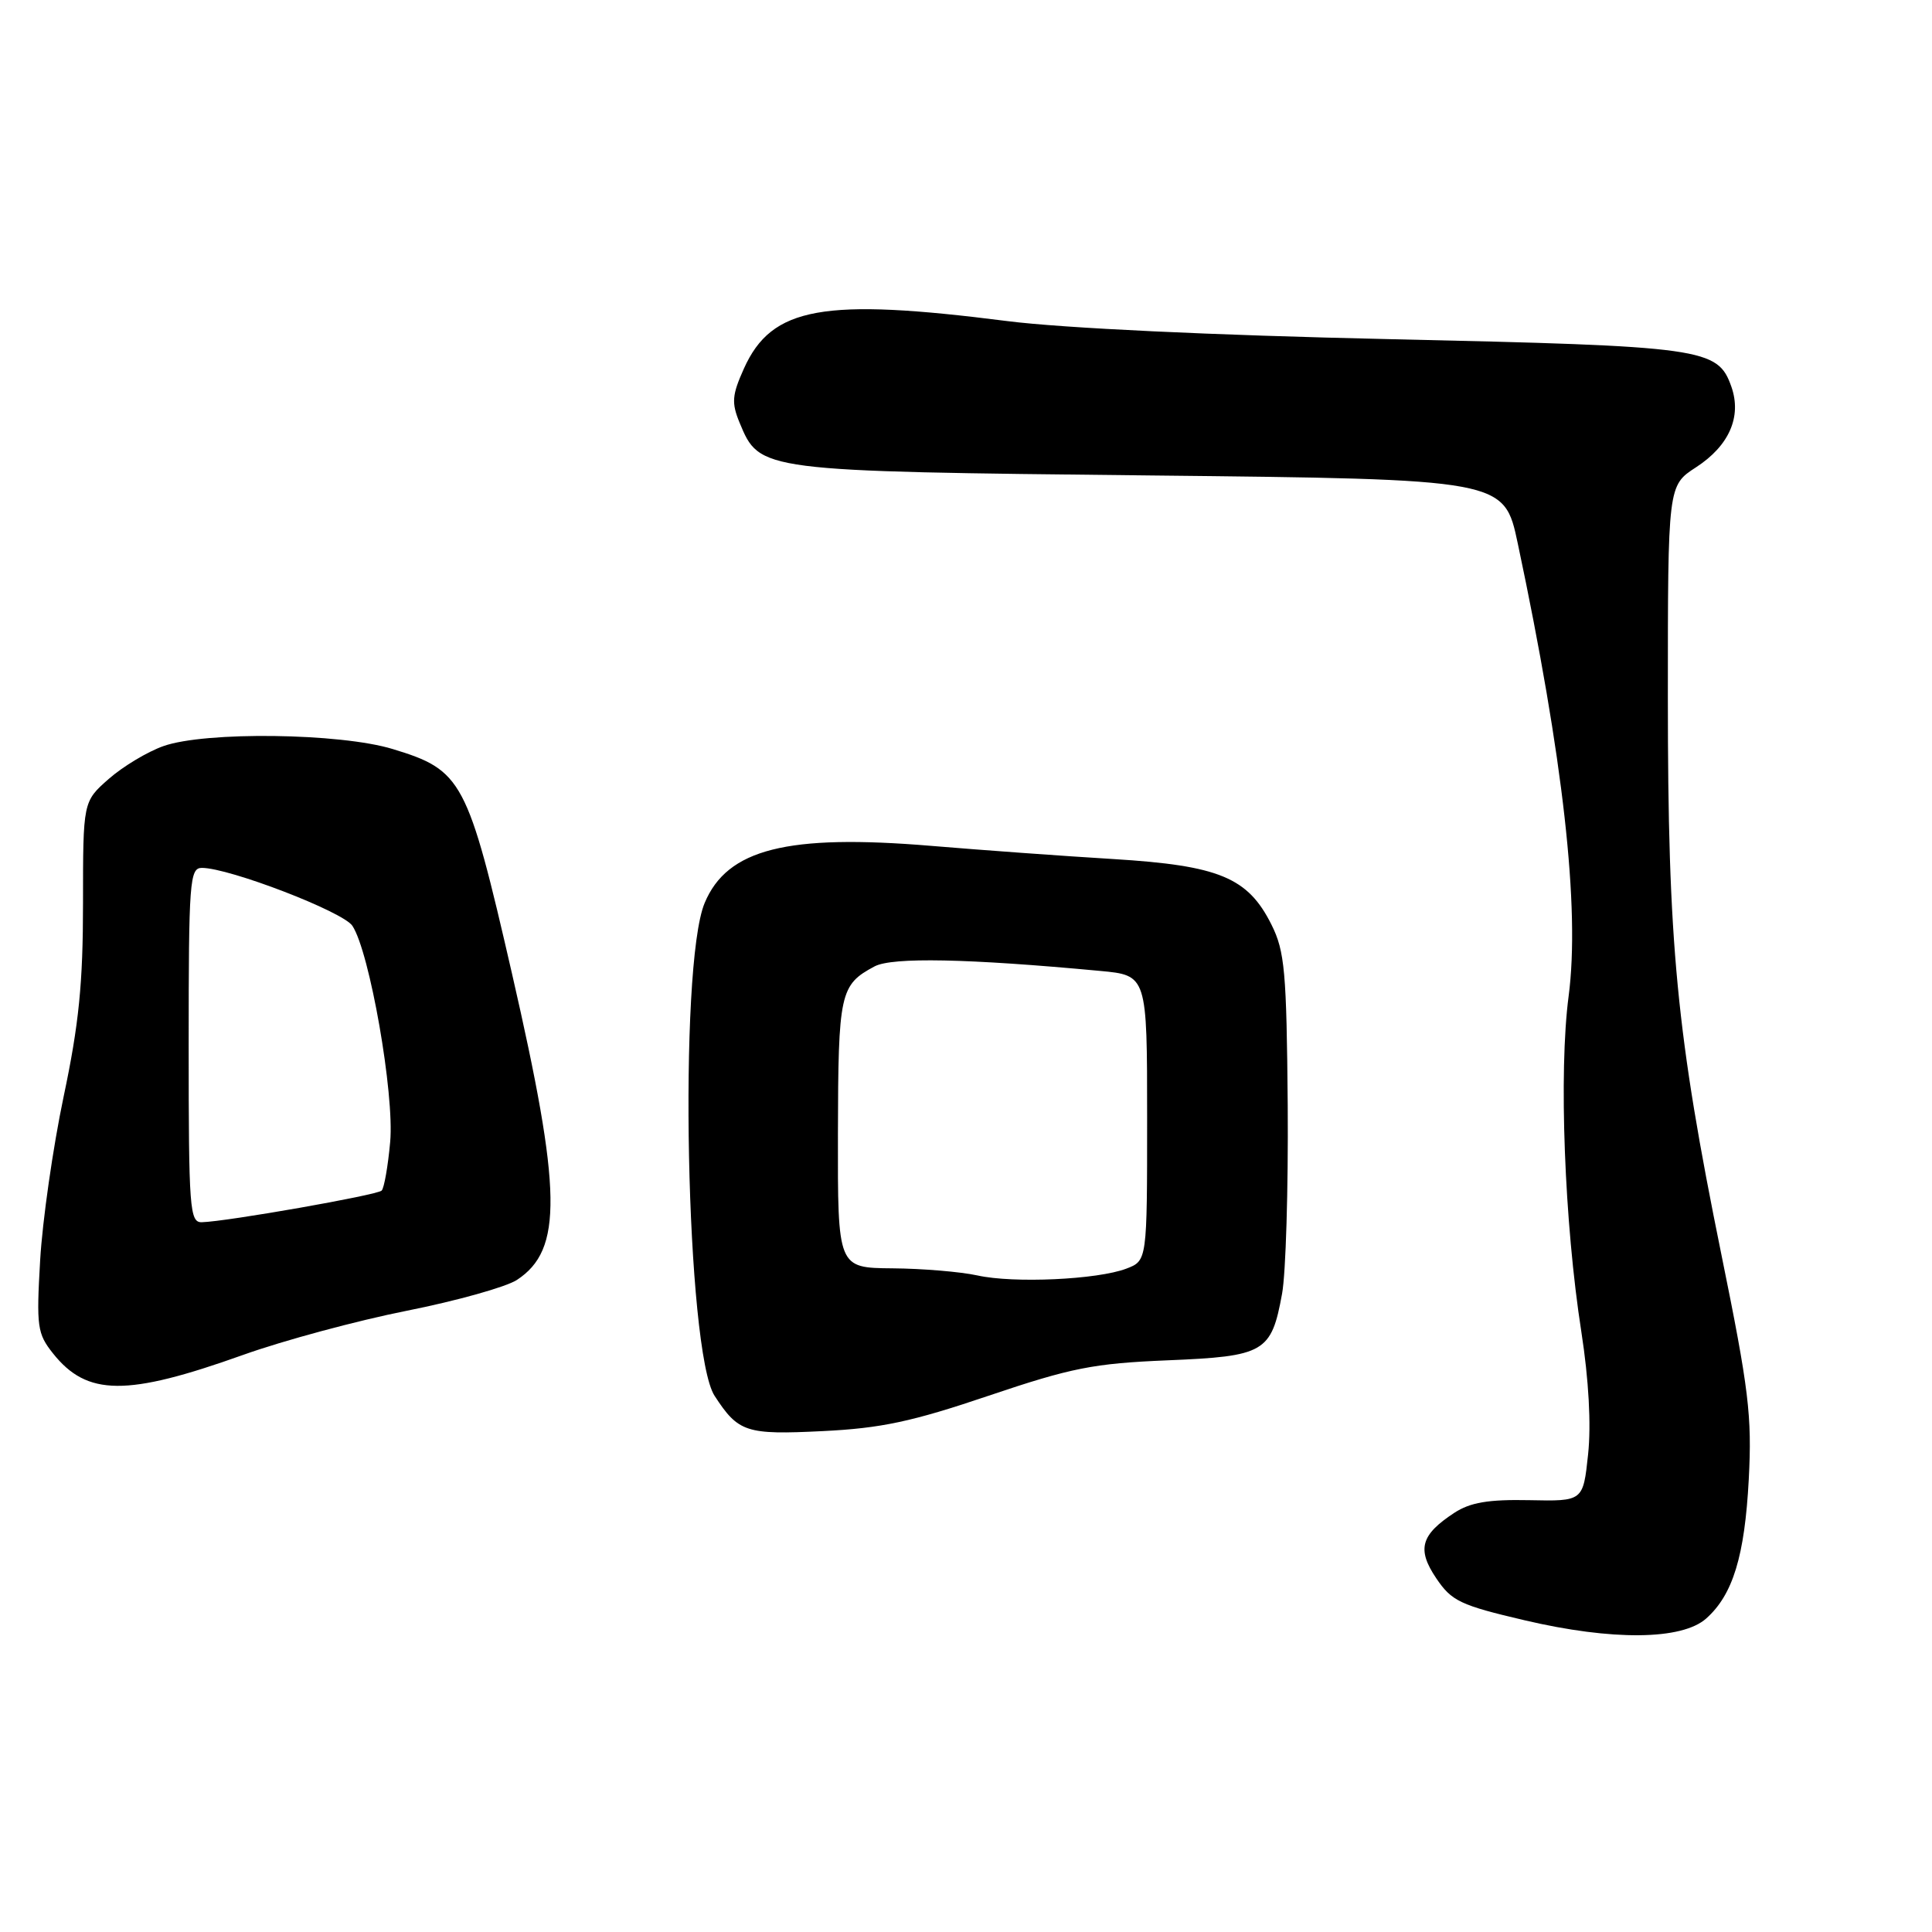 <?xml version="1.0" encoding="UTF-8" standalone="no"?>
<!DOCTYPE svg PUBLIC "-//W3C//DTD SVG 1.1//EN" "http://www.w3.org/Graphics/SVG/1.1/DTD/svg11.dtd" >
<svg xmlns="http://www.w3.org/2000/svg" xmlns:xlink="http://www.w3.org/1999/xlink" version="1.1" viewBox="0 0 256 256">
 <g >
 <path fill="currentColor"
d=" M 226.08 214.46 C 229.62 211.31 231.18 206.19 231.72 196.03 C 232.16 187.62 231.74 184.13 228.10 166.27 C 222.13 136.93 221.00 125.16 221.00 92.42 C 221.00 64.34 221.00 64.34 224.73 61.92 C 229.12 59.07 230.81 55.22 229.42 51.25 C 227.61 46.12 225.88 45.87 184.16 44.94 C 160.59 44.42 140.82 43.48 133.50 42.55 C 109.05 39.43 102.27 40.64 98.58 48.82 C 96.99 52.36 96.91 53.36 98.00 56.01 C 100.68 62.46 100.54 62.45 152.41 63.00 C 199.31 63.50 199.31 63.50 201.11 72.00 C 207.14 100.43 209.38 120.38 207.85 132.00 C 206.53 142.02 207.29 162.06 209.54 176.50 C 210.52 182.81 210.85 188.79 210.43 192.72 C 209.77 198.93 209.77 198.93 202.63 198.78 C 197.22 198.67 194.81 199.08 192.70 200.46 C 188.25 203.38 187.72 205.29 190.31 209.13 C 192.35 212.16 193.50 212.70 202.04 214.70 C 213.63 217.42 222.86 217.33 226.08 214.46 Z  M 131.00 184.94 C 141.96 181.24 144.88 180.66 154.69 180.25 C 167.58 179.72 168.46 179.21 169.88 171.43 C 170.38 168.72 170.71 157.50 170.63 146.50 C 170.48 128.76 170.24 126.05 168.48 122.53 C 165.36 116.27 161.55 114.69 147.54 113.83 C 140.92 113.43 130.04 112.64 123.37 112.08 C 104.31 110.49 96.36 112.49 93.37 119.65 C 89.87 128.03 90.91 179.13 94.69 184.96 C 97.84 189.80 98.86 190.13 109.00 189.63 C 116.74 189.25 120.81 188.39 131.00 184.94 Z  M 32.22 179.53 C 37.56 177.62 47.32 174.99 53.91 173.68 C 60.50 172.37 67.06 170.53 68.49 169.60 C 74.59 165.60 74.47 157.89 67.84 129.00 C 61.94 103.32 61.26 102.05 52.03 99.25 C 45.08 97.13 27.19 96.90 21.66 98.86 C 19.55 99.60 16.29 101.56 14.41 103.21 C 11.00 106.21 11.00 106.21 11.00 119.67 C 11.00 130.29 10.46 135.70 8.43 145.31 C 7.02 152.02 5.62 161.78 5.32 167.00 C 4.81 175.80 4.94 176.71 7.02 179.33 C 11.54 185.01 16.77 185.05 32.22 179.53 Z  M 129.50 169.00 C 127.30 168.52 122.24 168.09 118.25 168.06 C 111.00 168.00 111.00 168.00 111.03 150.25 C 111.07 131.55 111.29 130.50 115.89 128.05 C 118.23 126.81 128.25 127.01 145.75 128.65 C 152.00 129.23 152.00 129.23 152.00 148.14 C 152.00 167.05 152.00 167.05 149.25 168.10 C 145.42 169.56 134.30 170.07 129.50 169.00 Z  M 25.00 138.50 C 25.00 116.78 25.13 115.00 26.75 115.00 C 30.37 115.00 45.45 120.80 46.69 122.67 C 48.98 126.11 52.28 144.97 51.70 151.32 C 51.41 154.53 50.90 157.43 50.57 157.76 C 49.97 158.36 30.07 161.86 26.75 161.95 C 25.13 162.00 25.00 160.23 25.00 138.50 Z "/>
</g>
</svg>